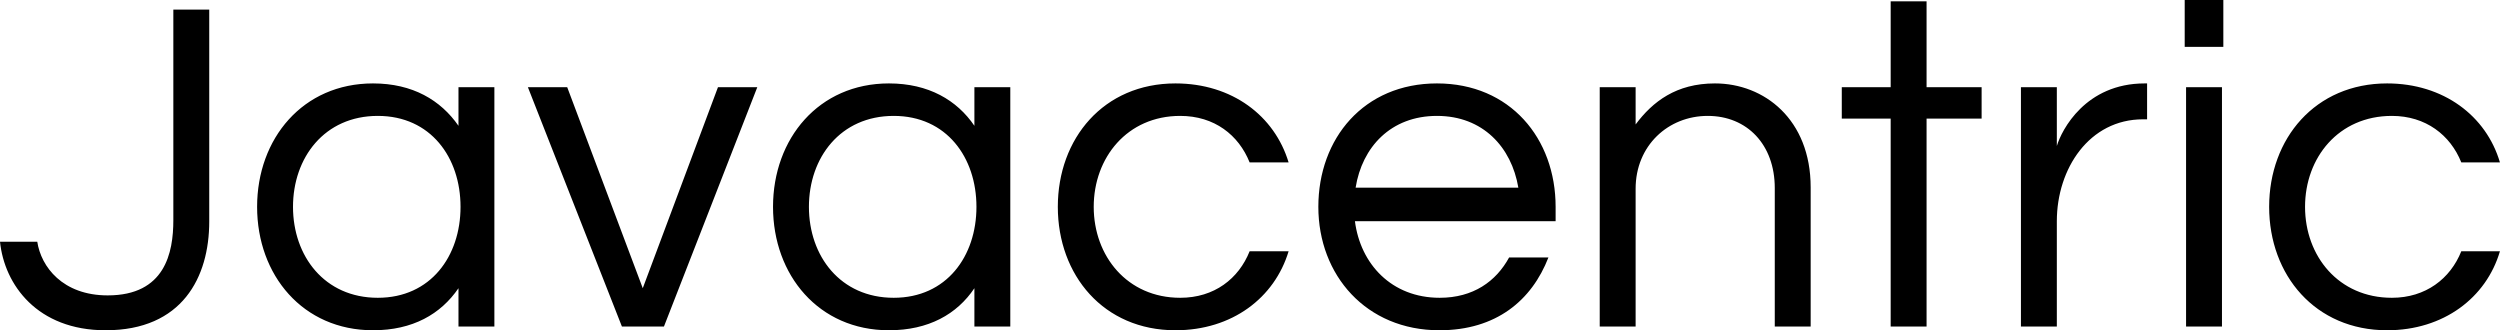 <svg data-v-423bf9ae="" xmlns="http://www.w3.org/2000/svg" viewBox="0 0 454.162 60" class="font"><!----><!----><!----><g data-v-423bf9ae="" id="3259897f-2d63-4fe4-8a26-55b3c5ee41a3" fill="black" transform="matrix(6.211,0,0,6.211,-1.304,-11.988)"><path d="M5.28 2.21L5.28 8.37C5.28 9.32 5.04 10.57 3.36 10.57C2.04 10.57 1.41 9.73 1.30 9.00L0.21 9.00C0.34 10.26 1.30 11.59 3.30 11.59C5.54 11.59 6.33 10.04 6.33 8.41L6.33 2.21ZM11.12 4.37C9.07 4.37 7.73 5.98 7.73 7.98C7.73 9.98 9.07 11.59 11.12 11.59C12.28 11.59 13.10 11.12 13.62 10.36L13.62 11.48L14.67 11.48L14.67 4.48L13.62 4.48L13.62 5.61C13.10 4.86 12.28 4.37 11.12 4.37ZM11.26 10.64C9.70 10.64 8.78 9.42 8.78 7.98C8.78 6.54 9.70 5.32 11.26 5.32C12.81 5.32 13.68 6.54 13.68 7.98C13.68 9.42 12.81 10.64 11.26 10.64ZM21.21 4.48L19.01 10.36L16.80 4.48L15.65 4.48L18.40 11.48L19.63 11.48L22.36 4.48ZM26.21 4.37C24.16 4.37 22.82 5.98 22.82 7.98C22.82 9.98 24.16 11.59 26.21 11.59C27.37 11.59 28.20 11.12 28.71 10.36L28.71 11.48L29.76 11.48L29.76 4.48L28.71 4.48L28.71 5.61C28.20 4.86 27.37 4.37 26.21 4.37ZM26.35 10.64C24.79 10.64 23.87 9.42 23.87 7.98C23.87 6.54 24.79 5.32 26.35 5.32C27.90 5.32 28.77 6.54 28.77 7.98C28.77 9.42 27.90 10.64 26.35 10.64ZM34.73 10.64C33.18 10.64 32.20 9.42 32.20 7.98C32.20 6.54 33.18 5.32 34.73 5.32C35.73 5.32 36.44 5.88 36.76 6.68L37.90 6.68C37.49 5.32 36.25 4.37 34.59 4.37C32.49 4.37 31.15 5.98 31.15 7.98C31.15 9.98 32.49 11.59 34.59 11.59C36.25 11.59 37.49 10.64 37.90 9.28L36.76 9.28C36.44 10.08 35.73 10.64 34.73 10.64ZM42.32 10.64C40.91 10.64 40.00 9.65 39.84 8.40L45.71 8.40L45.71 7.98C45.71 5.98 44.38 4.37 42.24 4.37C40.10 4.37 38.77 5.98 38.77 7.98C38.77 9.98 40.17 11.59 42.31 11.59C43.97 11.59 45.01 10.72 45.50 9.46L44.35 9.46C43.97 10.16 43.30 10.64 42.32 10.64ZM42.24 5.32C43.58 5.32 44.42 6.23 44.62 7.42L39.86 7.42C40.05 6.23 40.89 5.32 42.24 5.32ZM47.00 4.48L47.00 11.48L48.05 11.48L48.05 7.45C48.05 6.19 49 5.32 50.16 5.32C51.31 5.32 52.12 6.16 52.12 7.43L52.12 11.48L53.17 11.48L53.17 7.41C53.17 5.42 51.81 4.37 50.37 4.37C49.24 4.37 48.55 4.90 48.05 5.57L48.05 4.48ZM56.56 11.48L56.56 5.40L58.17 5.40L58.17 4.48L56.56 4.48L56.56 1.97L55.51 1.97L55.51 4.48L54.08 4.48L54.08 5.40L55.51 5.40L55.51 11.48ZM62.94 4.37C61.21 4.37 60.51 5.73 60.37 6.20L60.37 4.48L59.32 4.48L59.32 11.48L60.37 11.48L60.37 8.40C60.37 6.86 61.32 5.42 62.89 5.42L63.01 5.42L63.01 4.37ZM64.15 11.48L65.20 11.48L65.20 4.48L64.15 4.48ZM64.11 1.93L64.11 3.30L65.24 3.30L65.24 1.93ZM70.17 10.64C68.61 10.64 67.63 9.42 67.63 7.98C67.63 6.54 68.61 5.32 70.17 5.32C71.16 5.32 71.88 5.88 72.20 6.68L73.33 6.68C72.93 5.32 71.68 4.37 70.03 4.37C67.93 4.37 66.58 5.98 66.58 7.98C66.58 9.98 67.93 11.59 70.03 11.59C71.68 11.59 72.93 10.64 73.33 9.28L72.20 9.28C71.88 10.08 71.16 10.64 70.17 10.64Z"></path></g><!----><!----></svg>